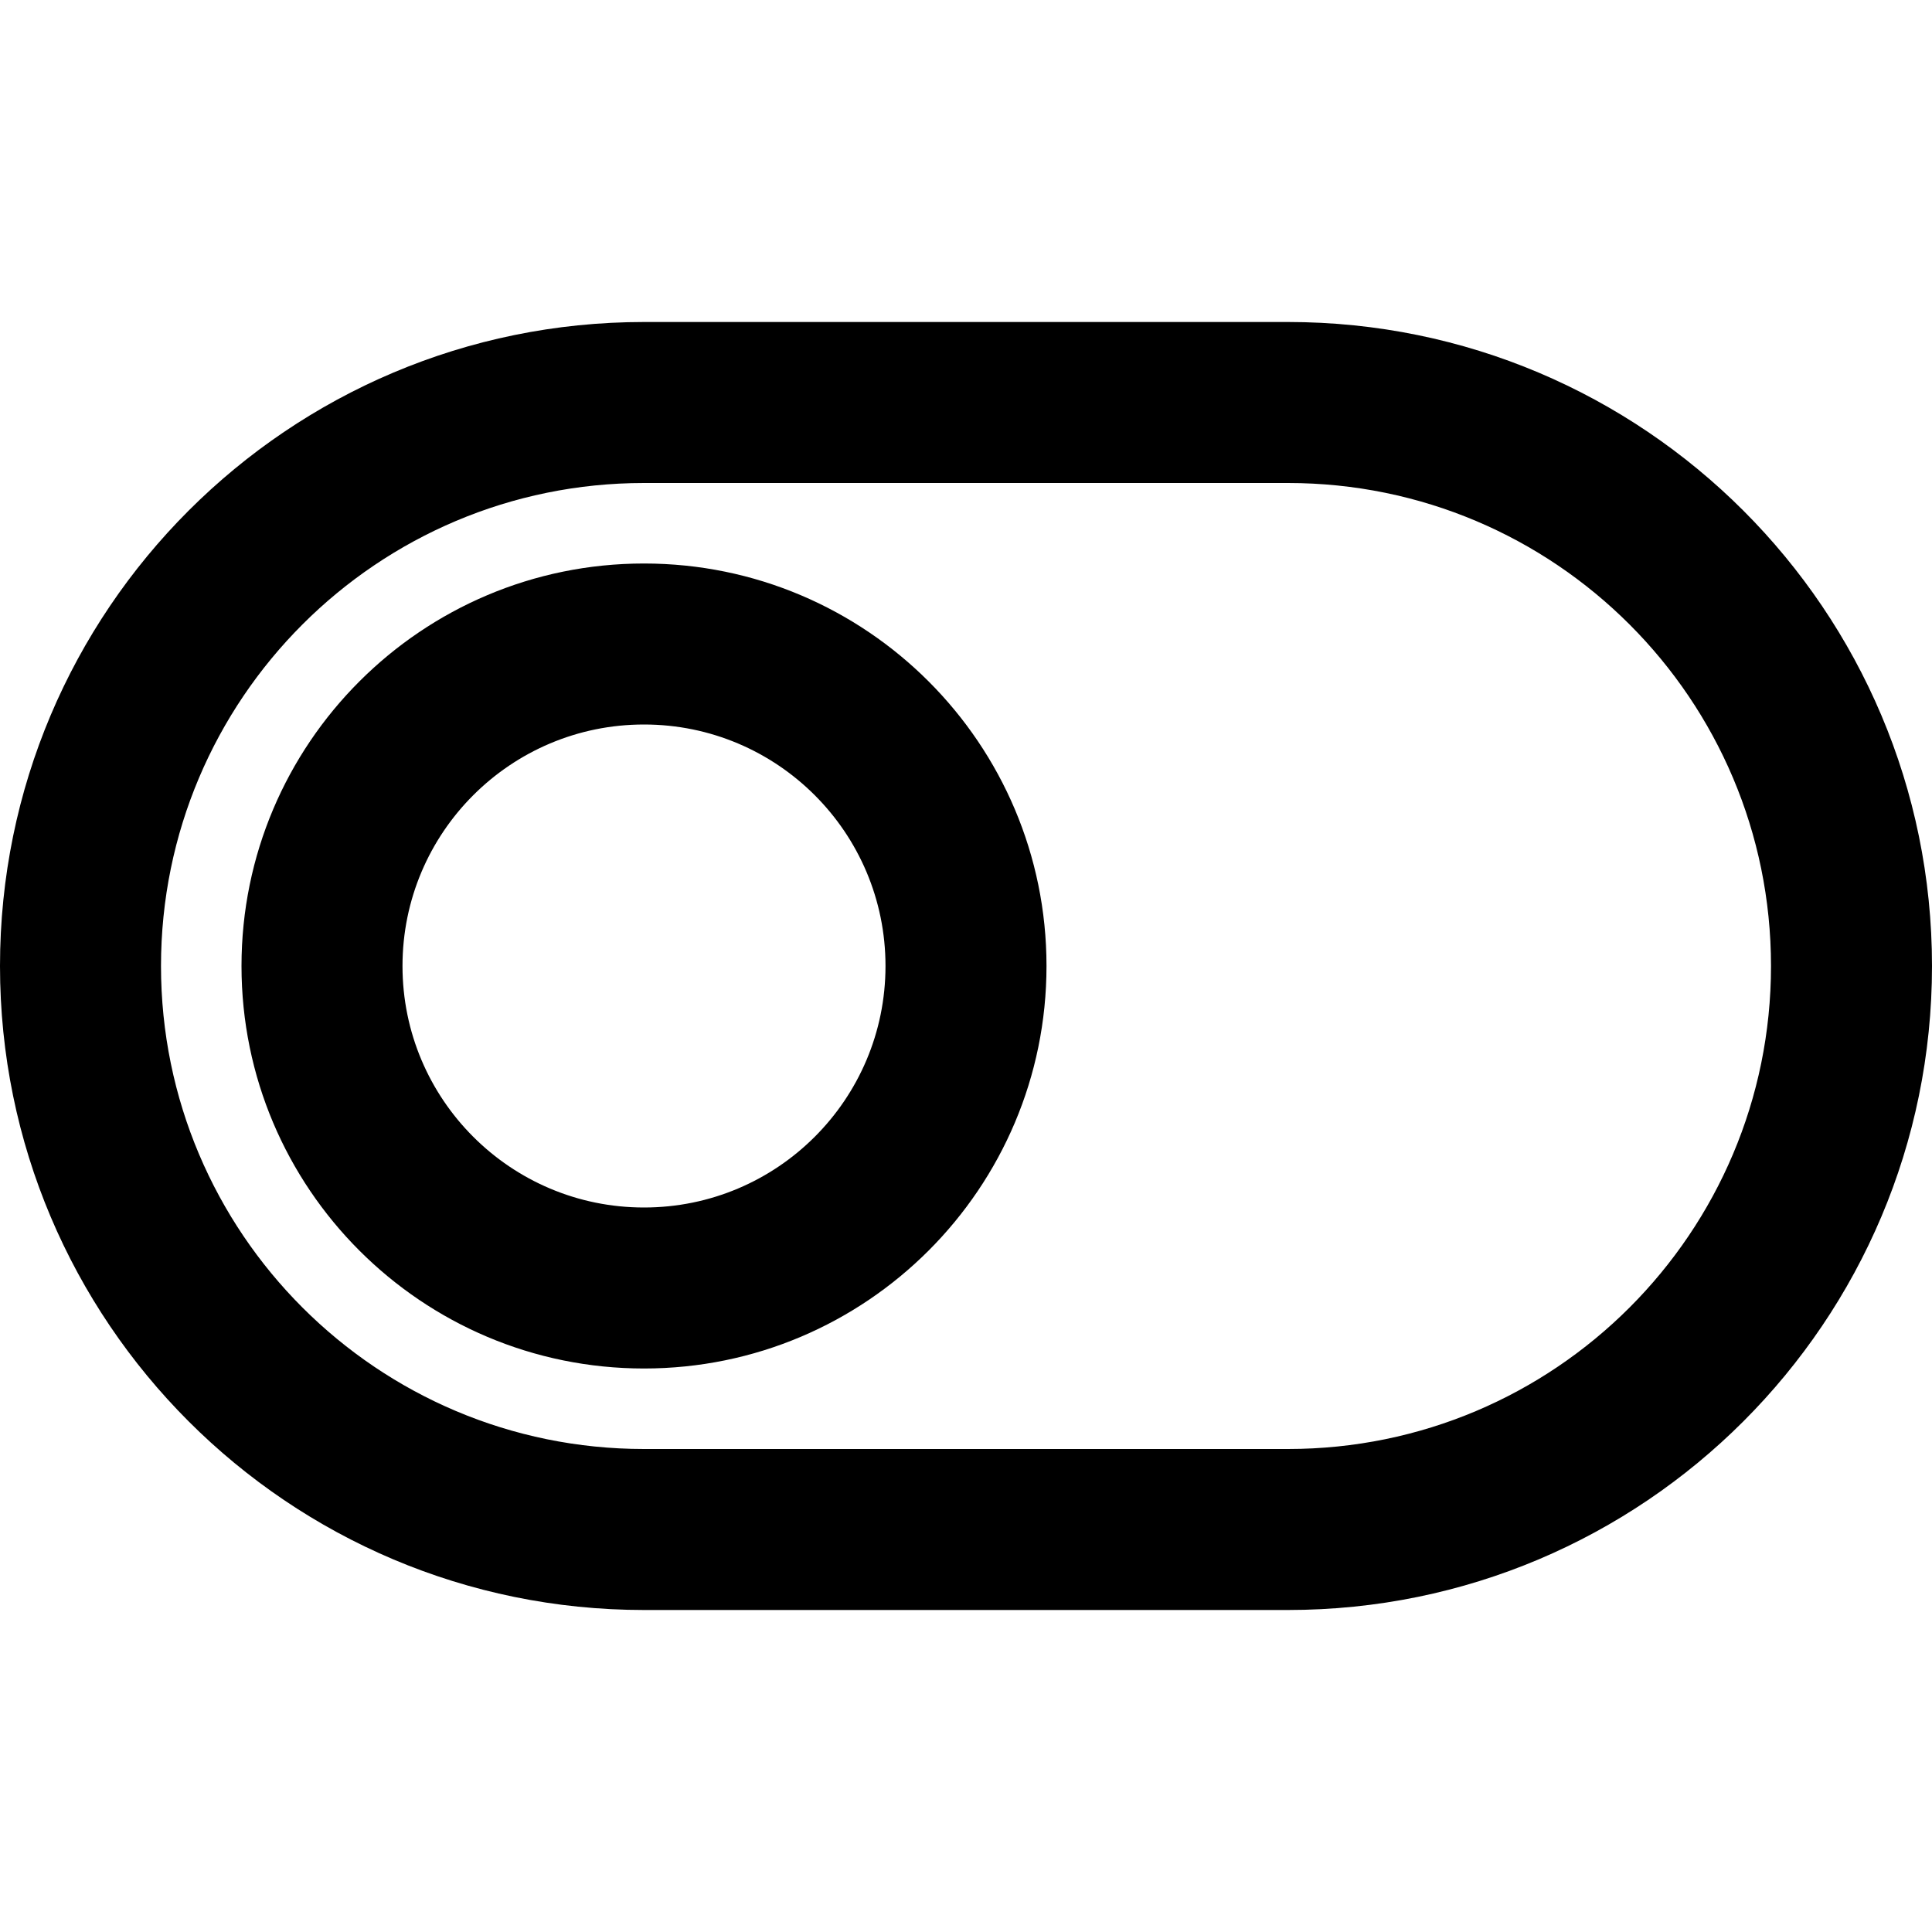 <?xml version="1.0" encoding="UTF-8"?>
<svg width="24px" height="24px" viewBox="0 0 24 24" version="1.1" xmlns="http://www.w3.org/2000/svg" xmlns:xlink="http://www.w3.org/1999/xlink">
    <!-- Generator: Sketch 44.1 (41455) - http://www.bohemiancoding.com/sketch -->
    <title>Bold/SVG/switch</title>
    <desc>Created with Sketch.</desc>
    <defs></defs>
    <g id="Bold-Outline" stroke="none" stroke-width="1" fill="none" fill-rule="evenodd">
        <g id="switch" fill-rule="nonzero" fill="#000000">
            <path d="M8,4 L16,4 C20.418,4 24,7.582 24,12 C24,16.418 20.418,20 16,20 L8,20 C3.582,20 5.07530526e-16,16.418 0,12 C-5.07530526e-16,7.582 3.582,4 8,4 Z M8,6 C4.686,6 2,8.686 2,12 C2,15.314 4.686,18 8,18 L16,18 C19.314,18 22,15.314 22,12 C22,8.686 19.314,6 16,6 L8,6 Z M8,17 C5.239,17 3,14.761 3,12 C3,9.239 5.239,7 8,7 C10.761,7 13,9.239 13,12 C13,14.761 10.761,17 8,17 Z M8,15 C9.657,15 11,13.657 11,12 C11,10.343 9.657,9 8,9 C6.343,9 5,10.343 5,12 C5,13.657 6.343,15 8,15 Z" id="shape"></path>
        </g>
    </g>
</svg>
